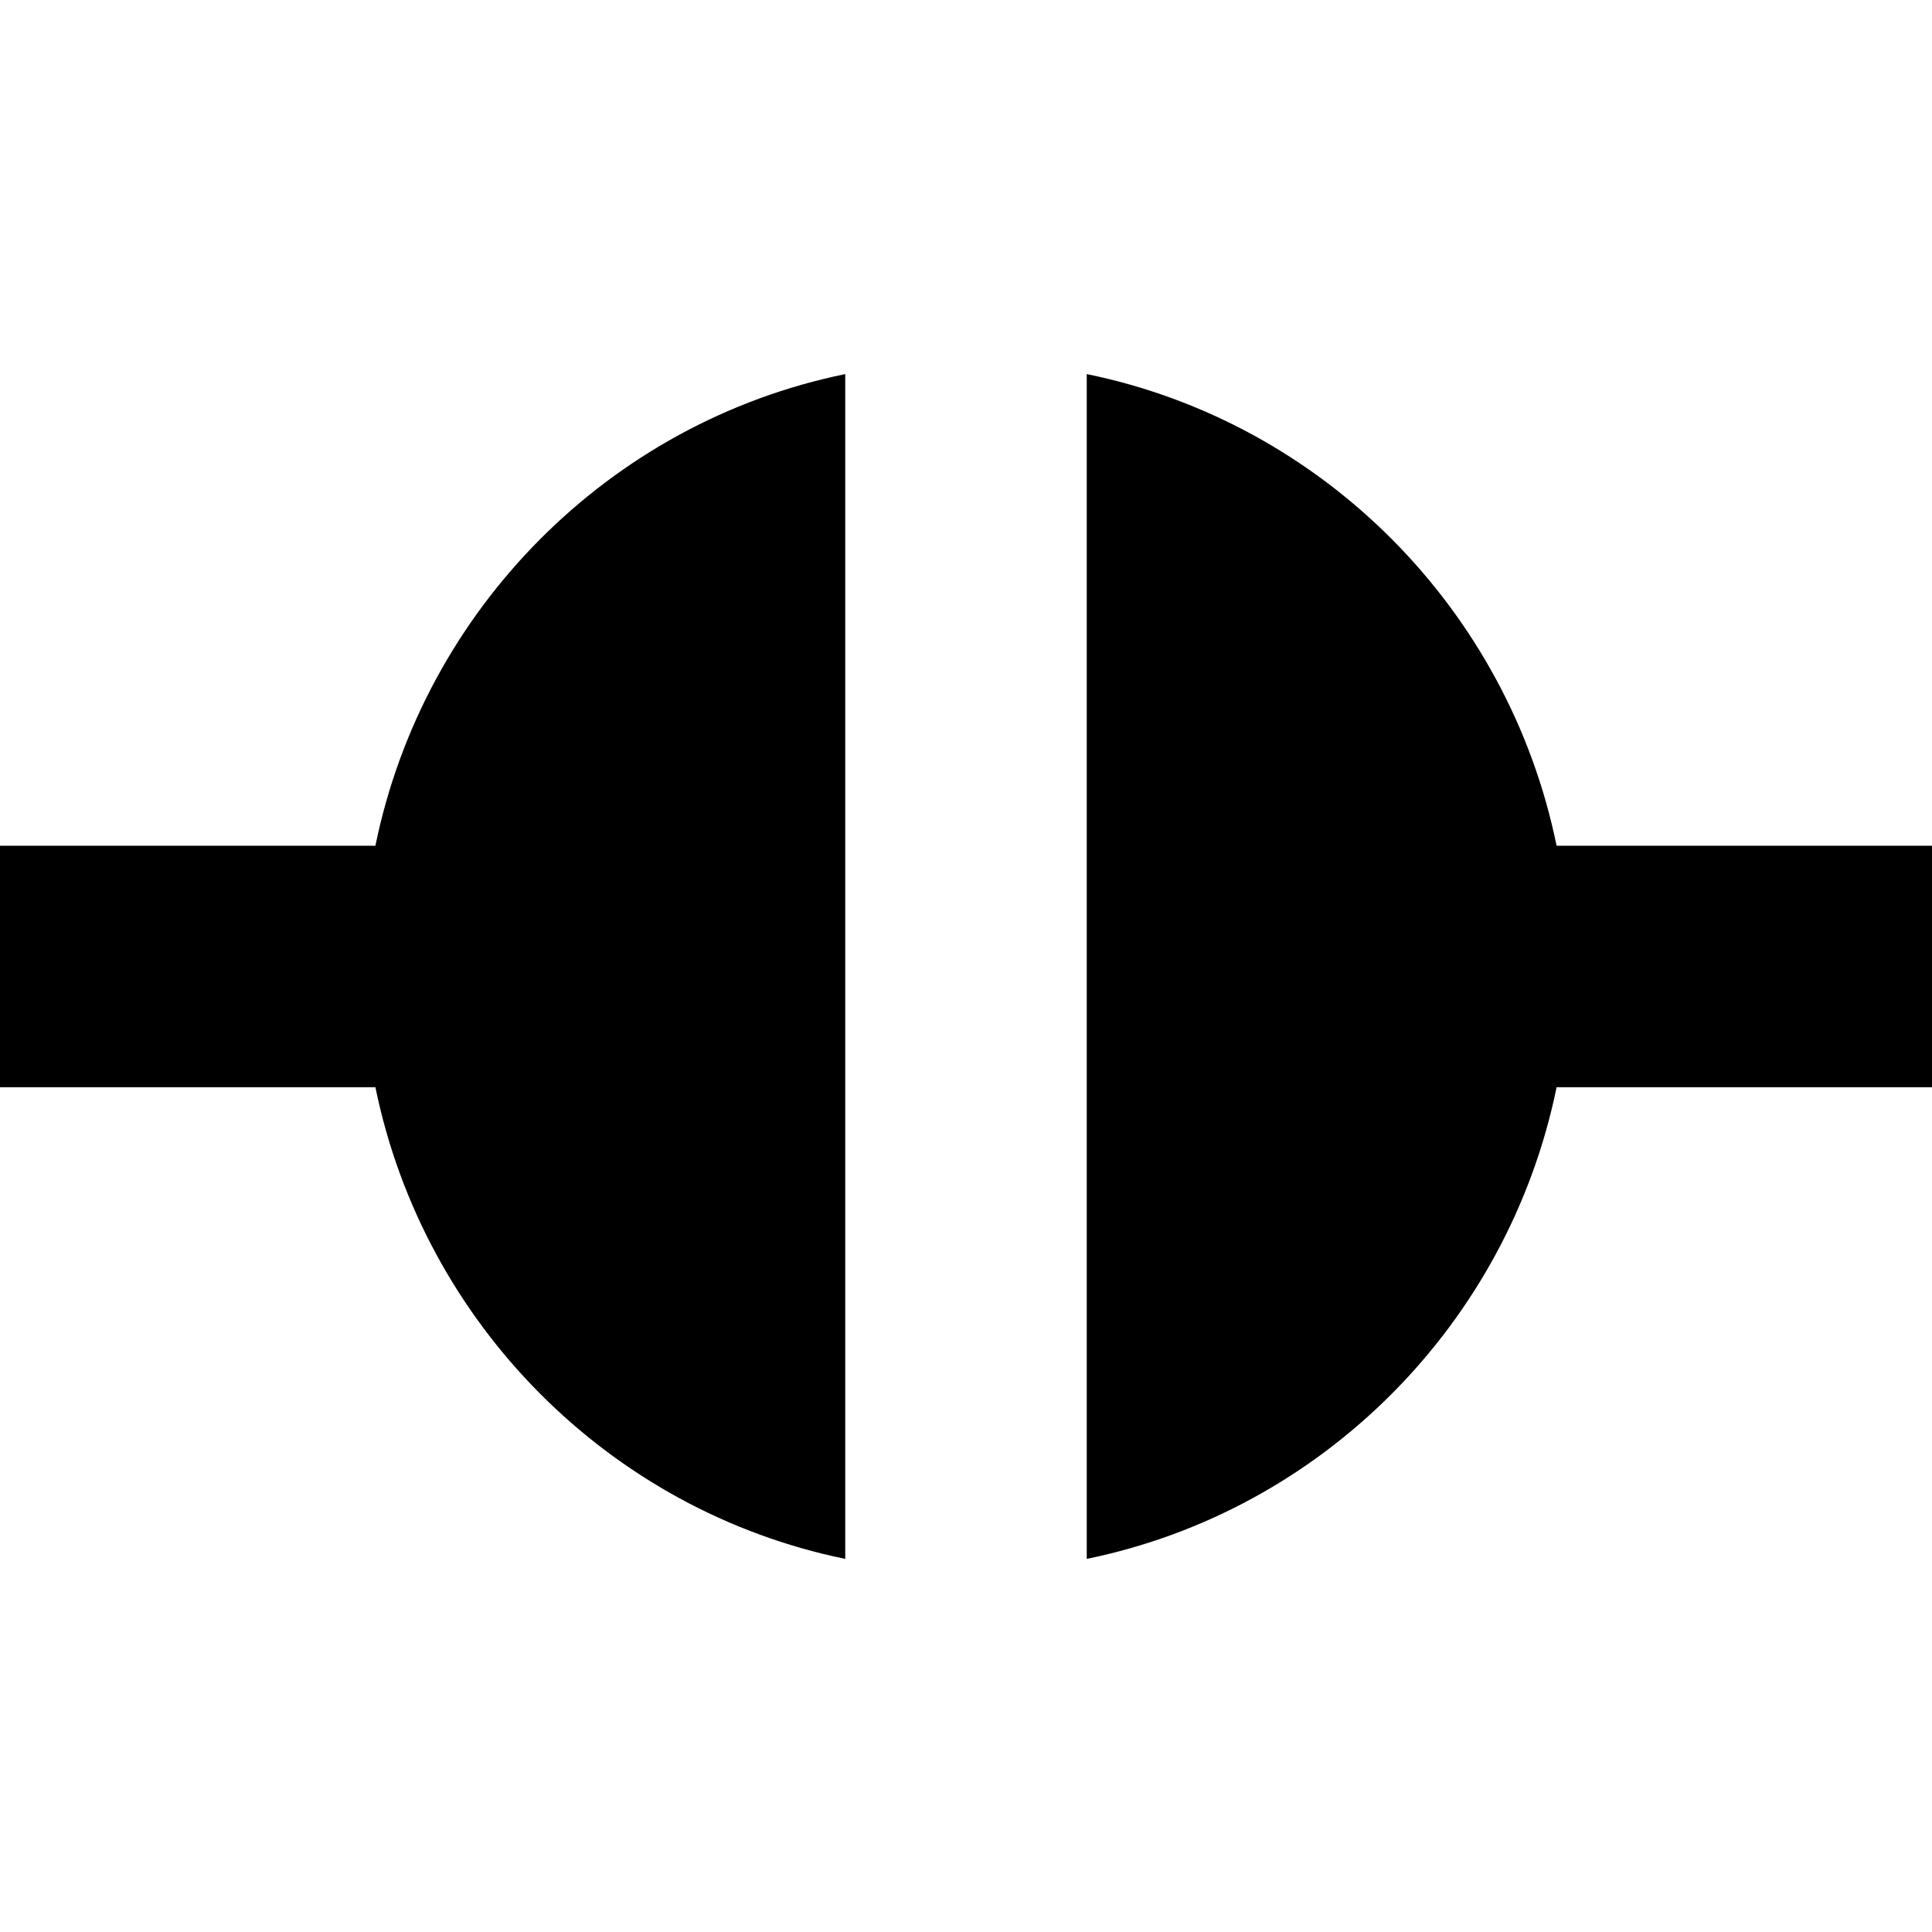 <?xml version="1.0" encoding="UTF-8" standalone="no"?>
<svg xmlns="http://www.w3.org/2000/svg" viewBox="0 0 16 16">
  <defs>
    <style type="text/css" id="current-color-scheme">
      .ColorScheme-Text {
        color:#000000;
      }
      </style>
  </defs>
  <path 
     style="fill:currentColor;opacity:1"
     class="ColorScheme-Text"
     d="M 7 3.098 C 5.045 3.498 3.509 5.047 3.109 7.004 L 0 7.004 L 0 9.004 L 3.109 9.004 C 3.509 10.961 5.046 12.51 7 12.91 L 7 3.098 z M 9 3.098 L 9 12.91 C 10.954 12.51 12.491 10.961 12.891 9.004 L 16 9.004 L 16 7.004 L 12.891 7.004 C 12.491 5.047 10.955 3.498 9 3.098 z "
      />
</svg>
